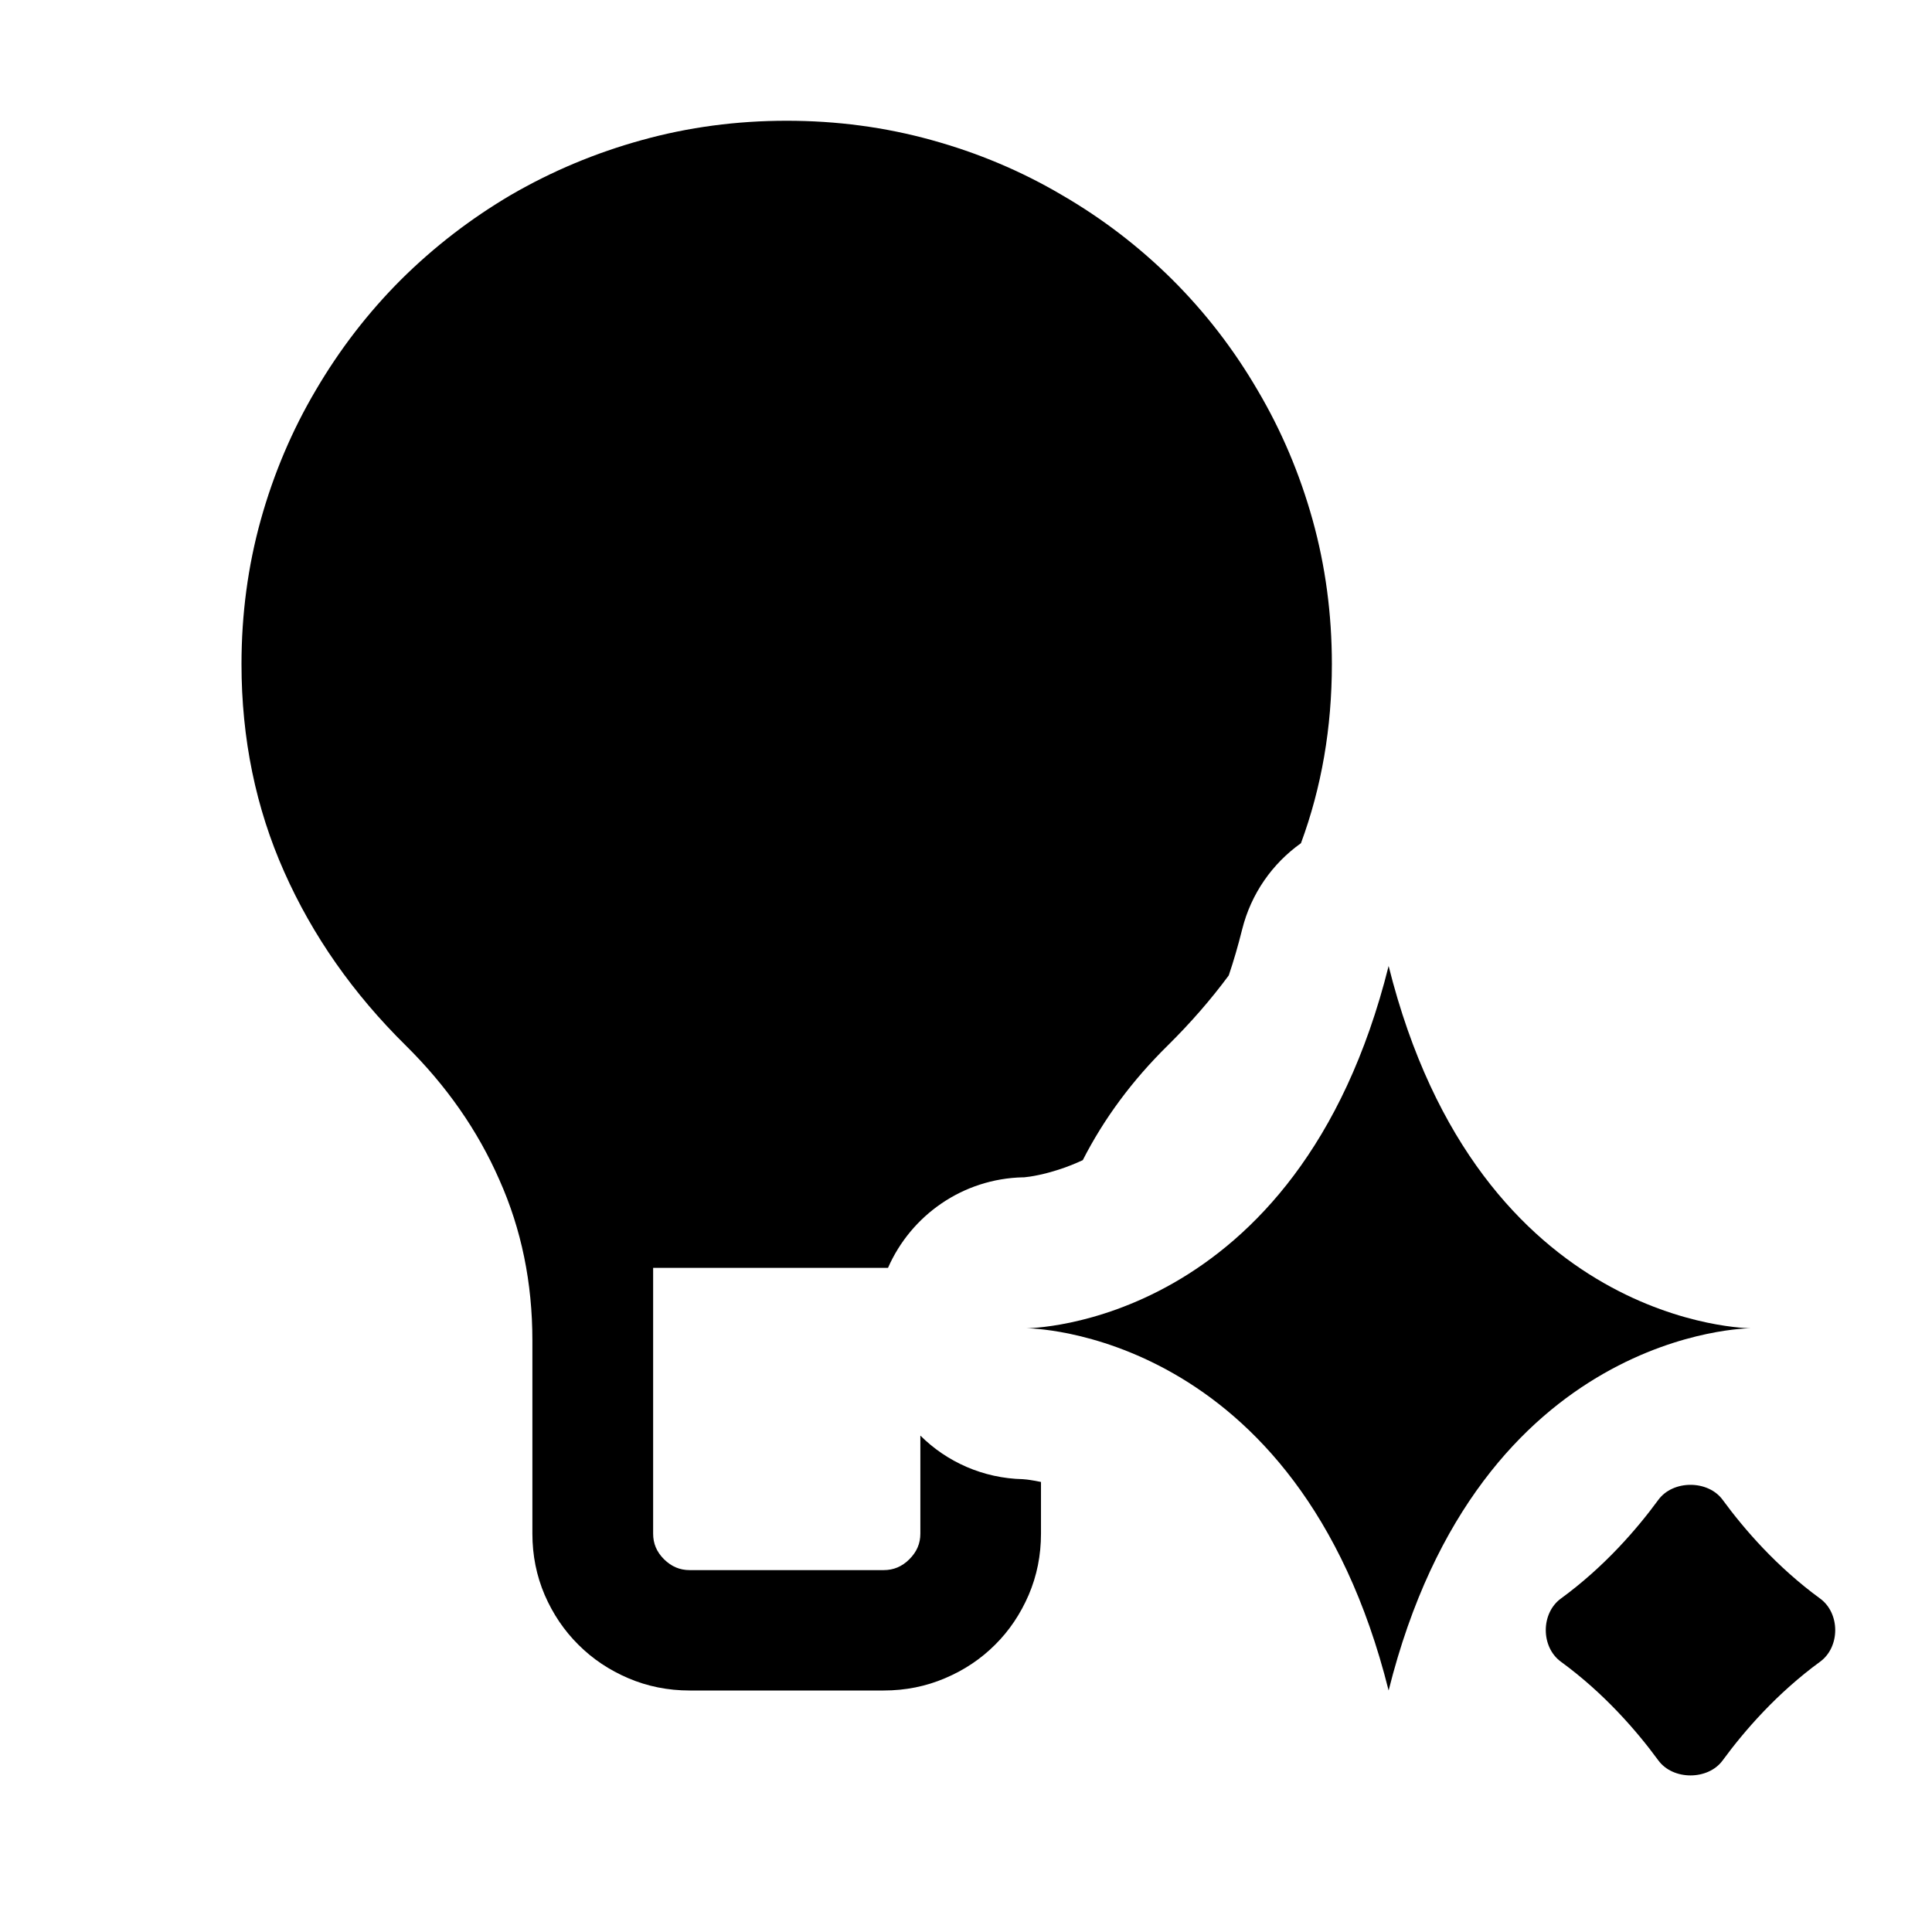 <?xml version="1.0" encoding="UTF-8"?>
<svg width="24" height="24" viewBox="0 0 16 16" fill="currentColor" xmlns="http://www.w3.org/2000/svg">
<path fillRule="evenodd" clipRule="evenodd" d="M8.967 9.608C9.143 9.263 9.378 8.946 9.671 8.658C9.857 8.474 10.026 8.281 10.176 8.078C10.216 7.96 10.253 7.833 10.287 7.697C10.361 7.4 10.538 7.151 10.774 6.983C10.945 6.52 11.03 6.025 11.03 5.5C11.03 5.087 10.977 4.688 10.87 4.304C10.763 3.921 10.611 3.563 10.414 3.23C10.218 2.894 9.983 2.589 9.709 2.316C9.435 2.044 9.129 1.809 8.792 1.614C8.458 1.417 8.099 1.266 7.715 1.16C7.329 1.053 6.929 1 6.515 1C6.101 1 5.701 1.053 5.316 1.16C4.931 1.266 4.57 1.418 4.232 1.614C3.899 1.81 3.595 2.044 3.321 2.316C3.048 2.589 2.813 2.894 2.616 3.23C2.419 3.563 2.267 3.921 2.16 4.304C2.053 4.688 2 5.087 2 5.5C2 6.117 2.118 6.691 2.354 7.221C2.589 7.75 2.925 8.229 3.36 8.658C3.698 8.992 3.957 9.363 4.136 9.772C4.318 10.18 4.409 10.622 4.409 11.101V12.701C4.409 12.881 4.443 13.05 4.511 13.209C4.579 13.366 4.672 13.504 4.79 13.621C4.908 13.739 5.046 13.831 5.203 13.898C5.362 13.966 5.532 14 5.712 14H7.318C7.498 14 7.668 13.966 7.827 13.898C7.985 13.831 8.123 13.739 8.241 13.621C8.359 13.504 8.451 13.366 8.519 13.209C8.587 13.05 8.621 12.881 8.621 12.701V12.273C8.616 12.272 8.611 12.271 8.606 12.27C8.546 12.258 8.503 12.252 8.482 12.251L8.473 12.25C8.142 12.243 7.841 12.107 7.622 11.889V12.701C7.622 12.782 7.593 12.851 7.531 12.913C7.47 12.974 7.4 13.003 7.318 13.003H5.712C5.63 13.003 5.561 12.974 5.499 12.913C5.437 12.851 5.409 12.782 5.409 12.701V10.5H7.354C7.544 10.066 7.972 9.761 8.473 9.75L8.482 9.75C8.503 9.748 8.546 9.743 8.606 9.73C8.698 9.71 8.825 9.674 8.967 9.608Z"/><path d="M11.5 14C12.25 11 14.5 11 14.5 11C14.5 11 12.25 11 11.5 8C10.75 11 8.5 11 8.5 11C8.5 11 10.75 11 11.5 14Z" strokeWidth="0.75" strokeLinejoin="round"/><path d="M12.926 13.239C13.285 12.977 13.554 12.666 13.733 12.422C13.854 12.255 14.146 12.255 14.267 12.422C14.446 12.666 14.715 12.977 15.074 13.239C15.24 13.361 15.24 13.639 15.074 13.761C14.715 14.023 14.446 14.334 14.267 14.578C14.146 14.745 13.854 14.745 13.733 14.578C13.554 14.334 13.285 14.023 12.926 13.761C12.76 13.639 12.76 13.361 12.926 13.239Z"/>
</svg>